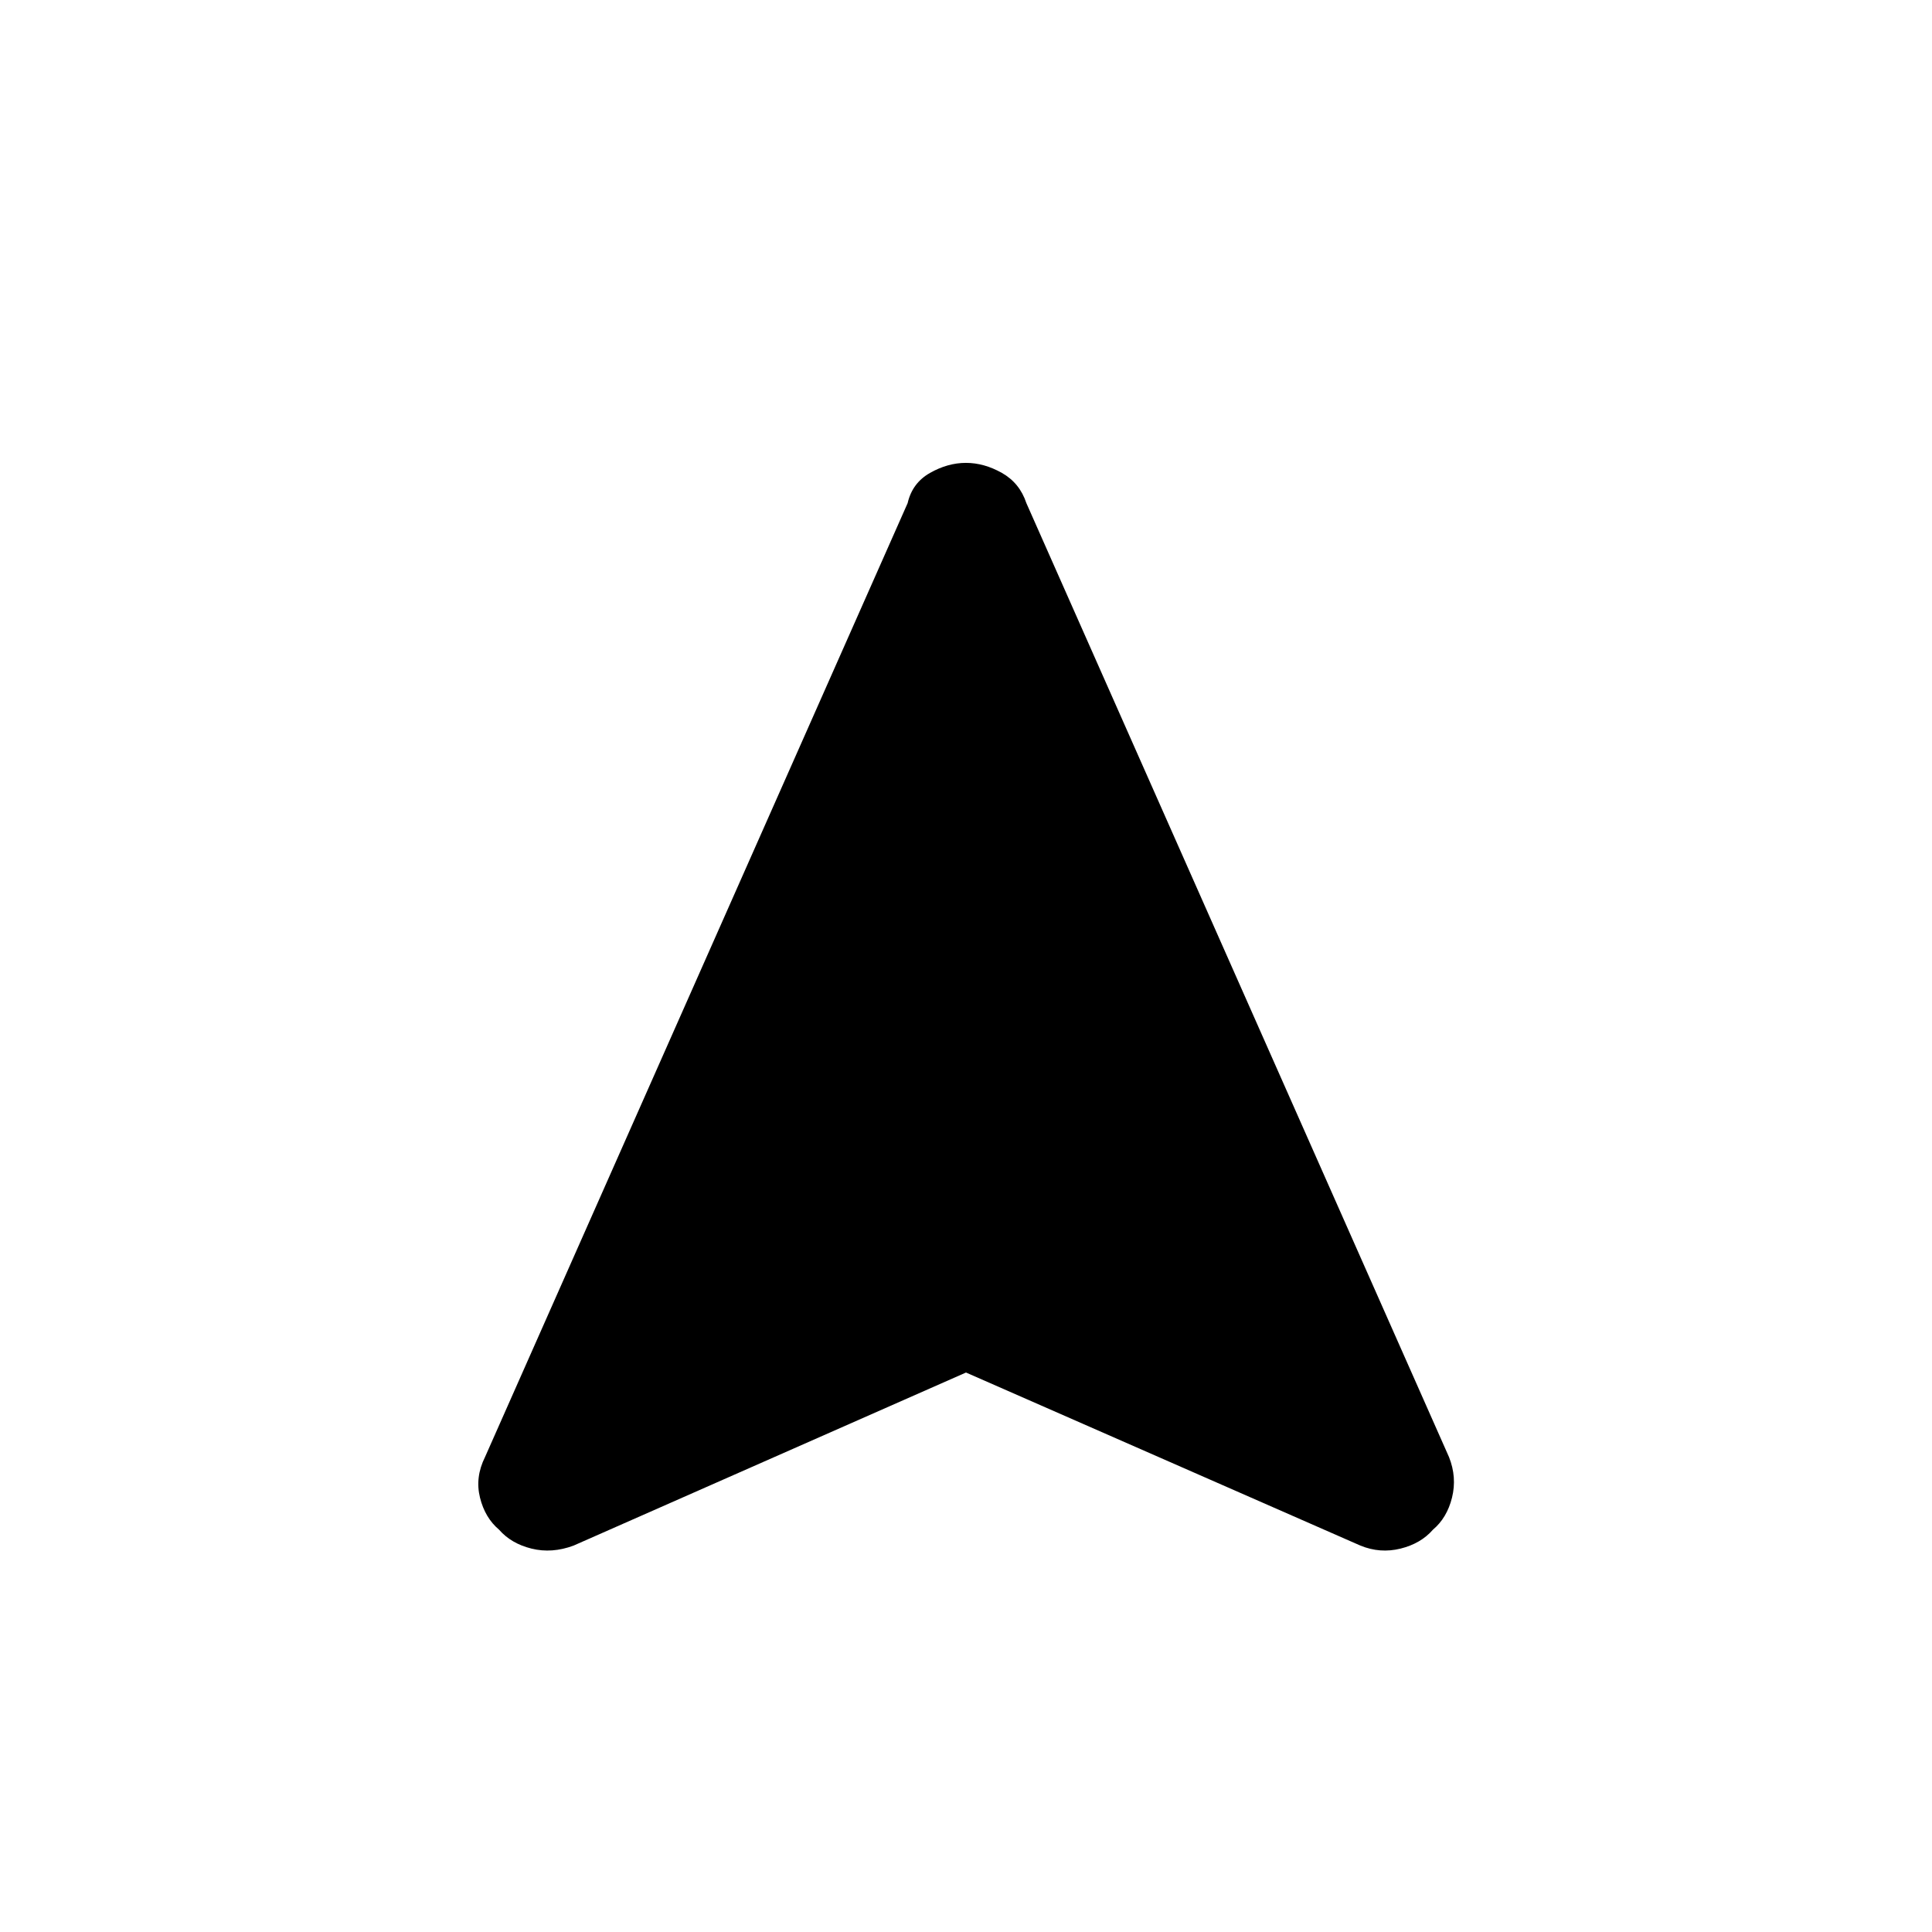 <svg xmlns="http://www.w3.org/2000/svg" height="48" viewBox="0 -960 960 960" width="48"><path d="m480-278-195 86q-10.75 4-20.87 1.5Q254-193 248-199.89q-7-5.88-9.5-15.97T241-236l210-474q2.29-10 11.1-15 8.82-5 17.86-5t17.89 5q8.84 5 12.15 15l210 474q4 10.05 1.5 20.14t-9.5 15.97q-6 6.89-16.12 9.39Q685.75-188 676-192l-196-86Z"/></svg>